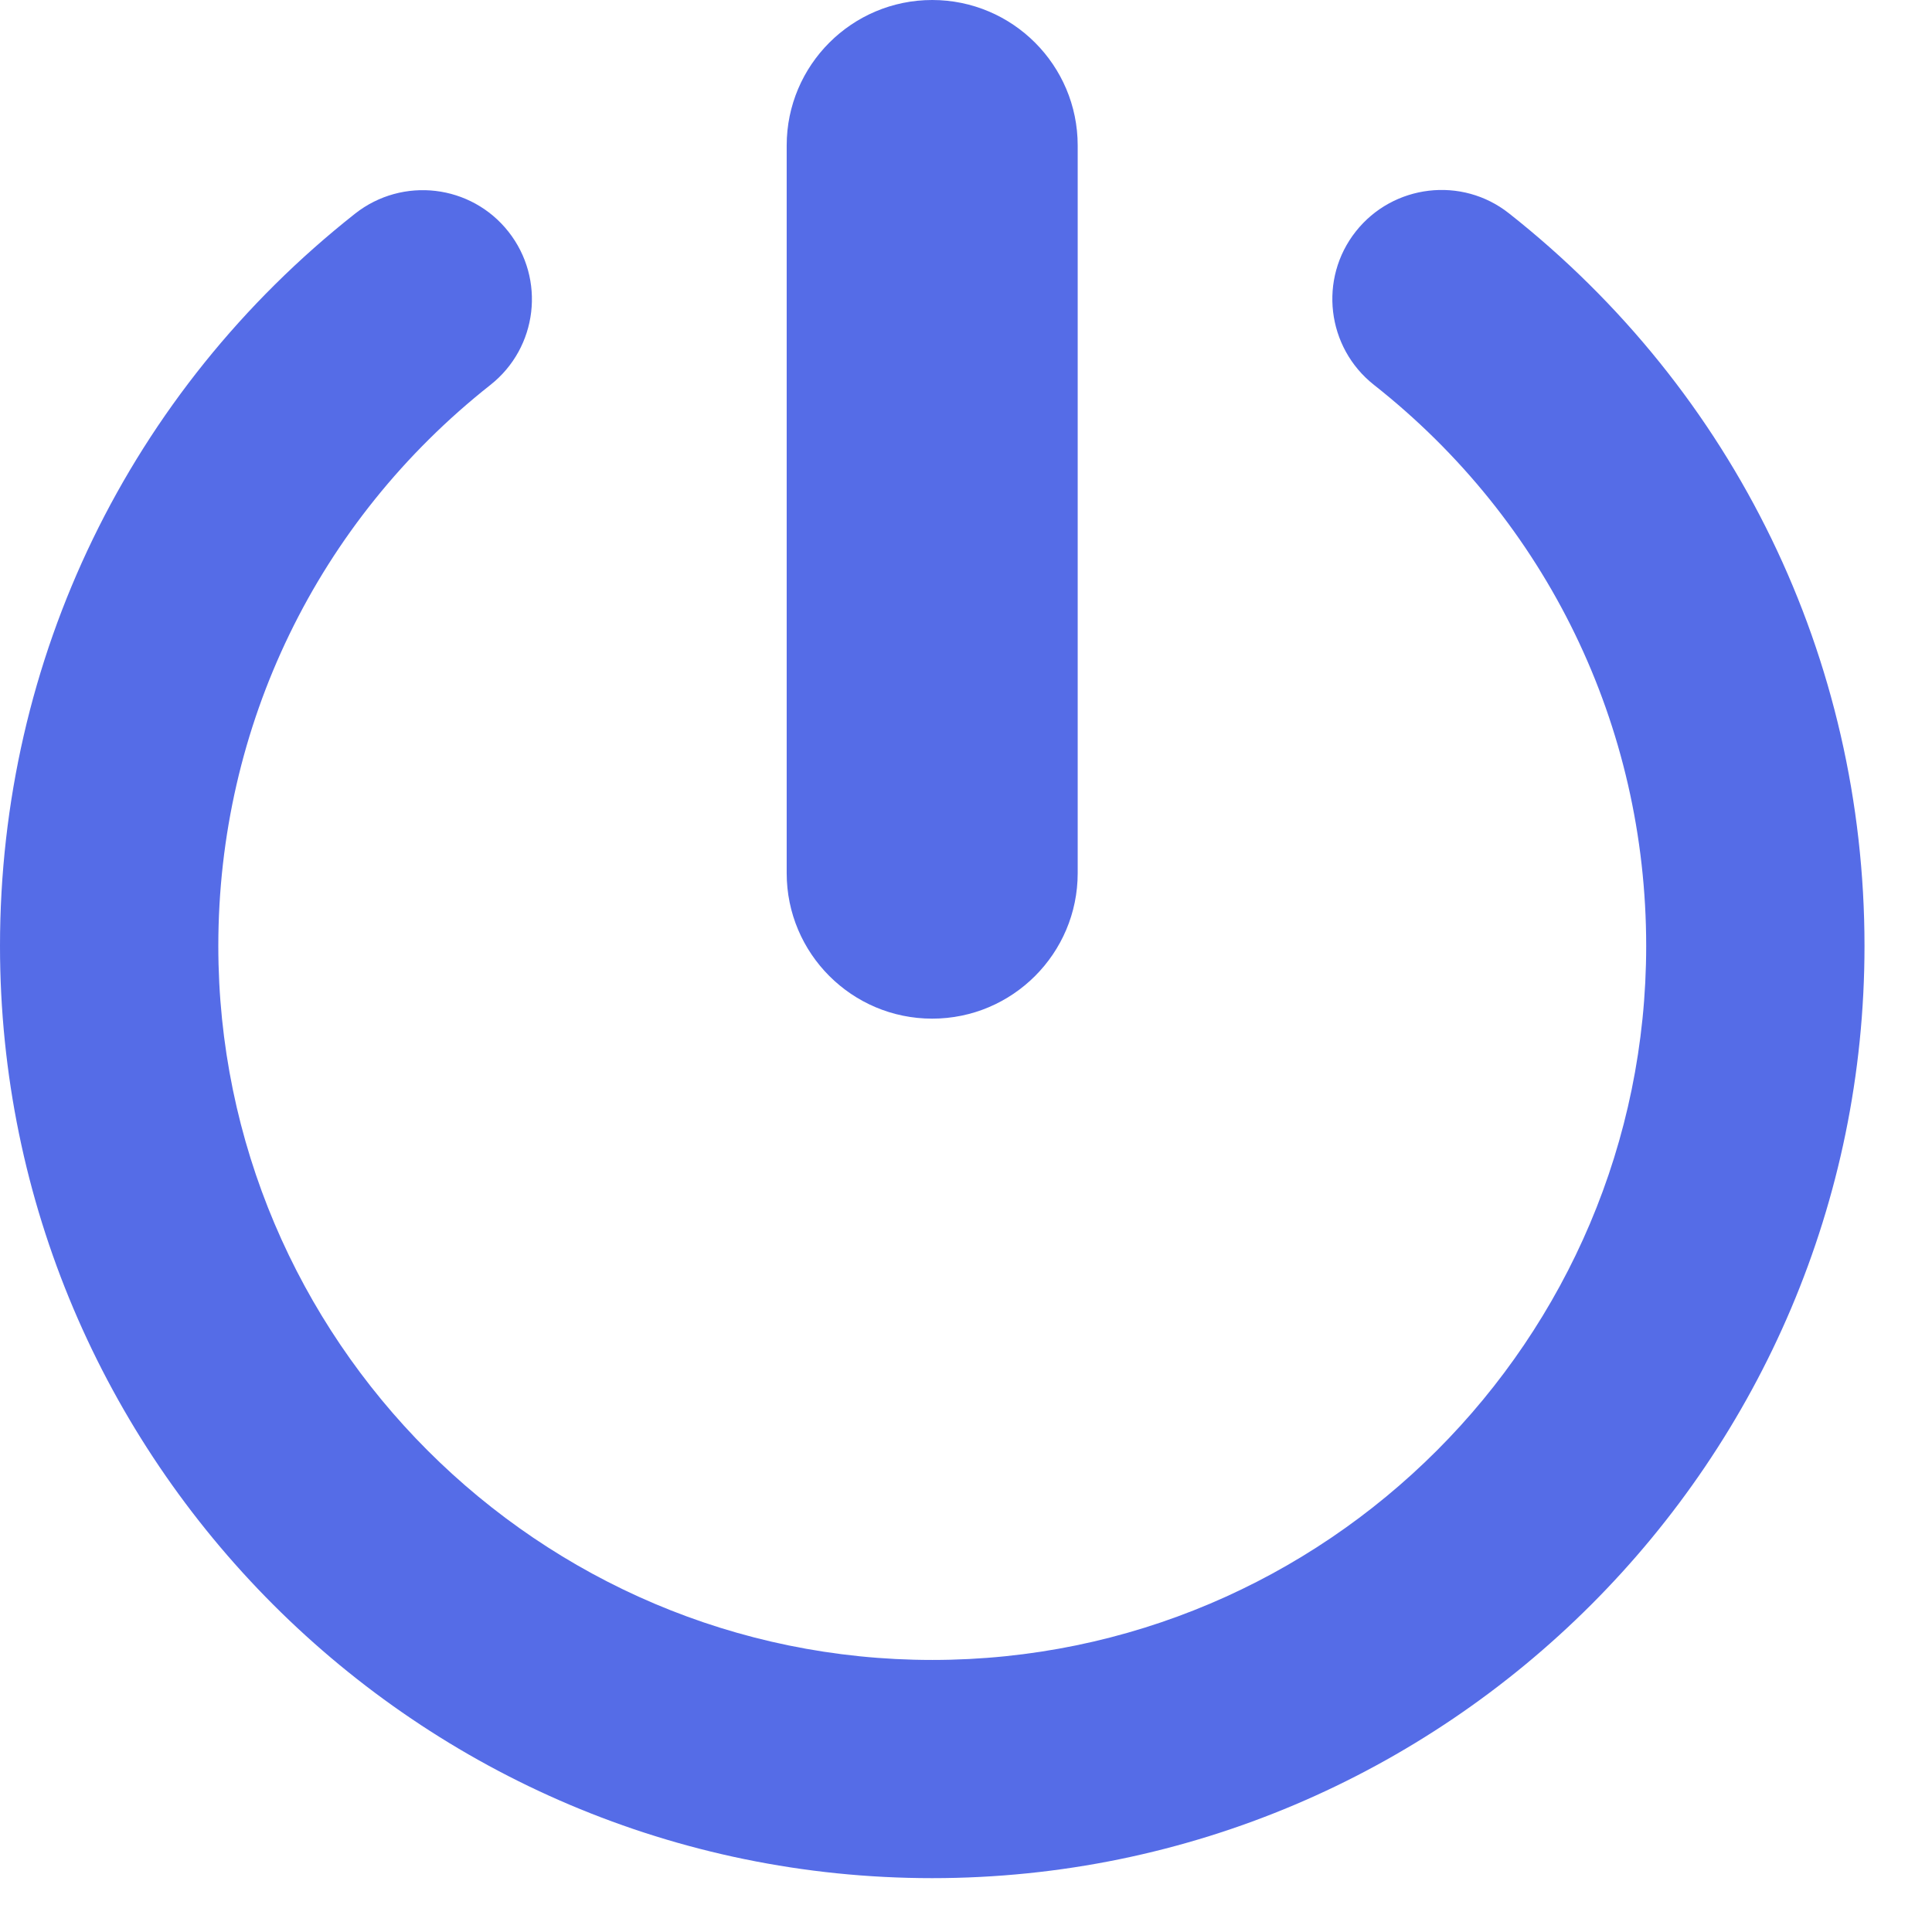 <?xml version="1.0" encoding="UTF-8"?>
<svg width="16px" height="16px" viewBox="0 0 16 16" version="1.1" xmlns="http://www.w3.org/2000/svg" xmlns:xlink="http://www.w3.org/1999/xlink">
    <!-- Generator: sketchtool 53.2 (72643) - https://sketchapp.com -->
    <title>05933FF0-2962-41B2-A926-A8C51335F028</title>
    <desc>Created with sketchtool.</desc>
    <g id="AutomaticAds" stroke="none" stroke-width="1" fill="none" fill-rule="evenodd">
        <g id="AutomaticAds-3" transform="translate(-1005, -172)" fill="#556CE7" fill-rule="nonzero">
            <g id="Group-5" transform="translate(977, 127)">
                <g id="Group-13" transform="translate(0, 17)">
                    <g id="icon-enable/dis" transform="translate(28, 28)">
                        <path d="M6.515,7.231 L6.515,1.205 C6.515,0.54 7.055,0 7.72,0 C8.385,0 8.925,0.54 8.925,1.205 L8.925,7.231 C8.925,7.896 8.385,8.436 7.72,8.436 C7.055,8.436 6.515,7.896 6.515,7.231 Z M12.497,1.767 C12.107,1.458 11.537,1.526 11.228,1.917 C10.919,2.308 10.986,2.877 11.378,3.187 C12.812,4.317 13.633,6.011 13.633,7.834 C13.633,11.094 10.98,13.747 7.721,13.747 C4.461,13.747 1.808,11.094 1.808,7.834 C1.808,6.012 2.629,4.319 4.061,3.188 C4.453,2.879 4.52,2.311 4.211,1.919 C3.902,1.527 3.334,1.46 2.941,1.769 C1.072,3.244 0,5.455 0,7.834 C0,12.091 3.464,15.554 7.72,15.554 C11.977,15.554 15.441,12.09 15.441,7.834 C15.441,5.453 14.367,3.243 12.497,1.767 Z" id="Shape"></path>
                    </g>
                </g>
            </g>
        </g>
    </g>
</svg>